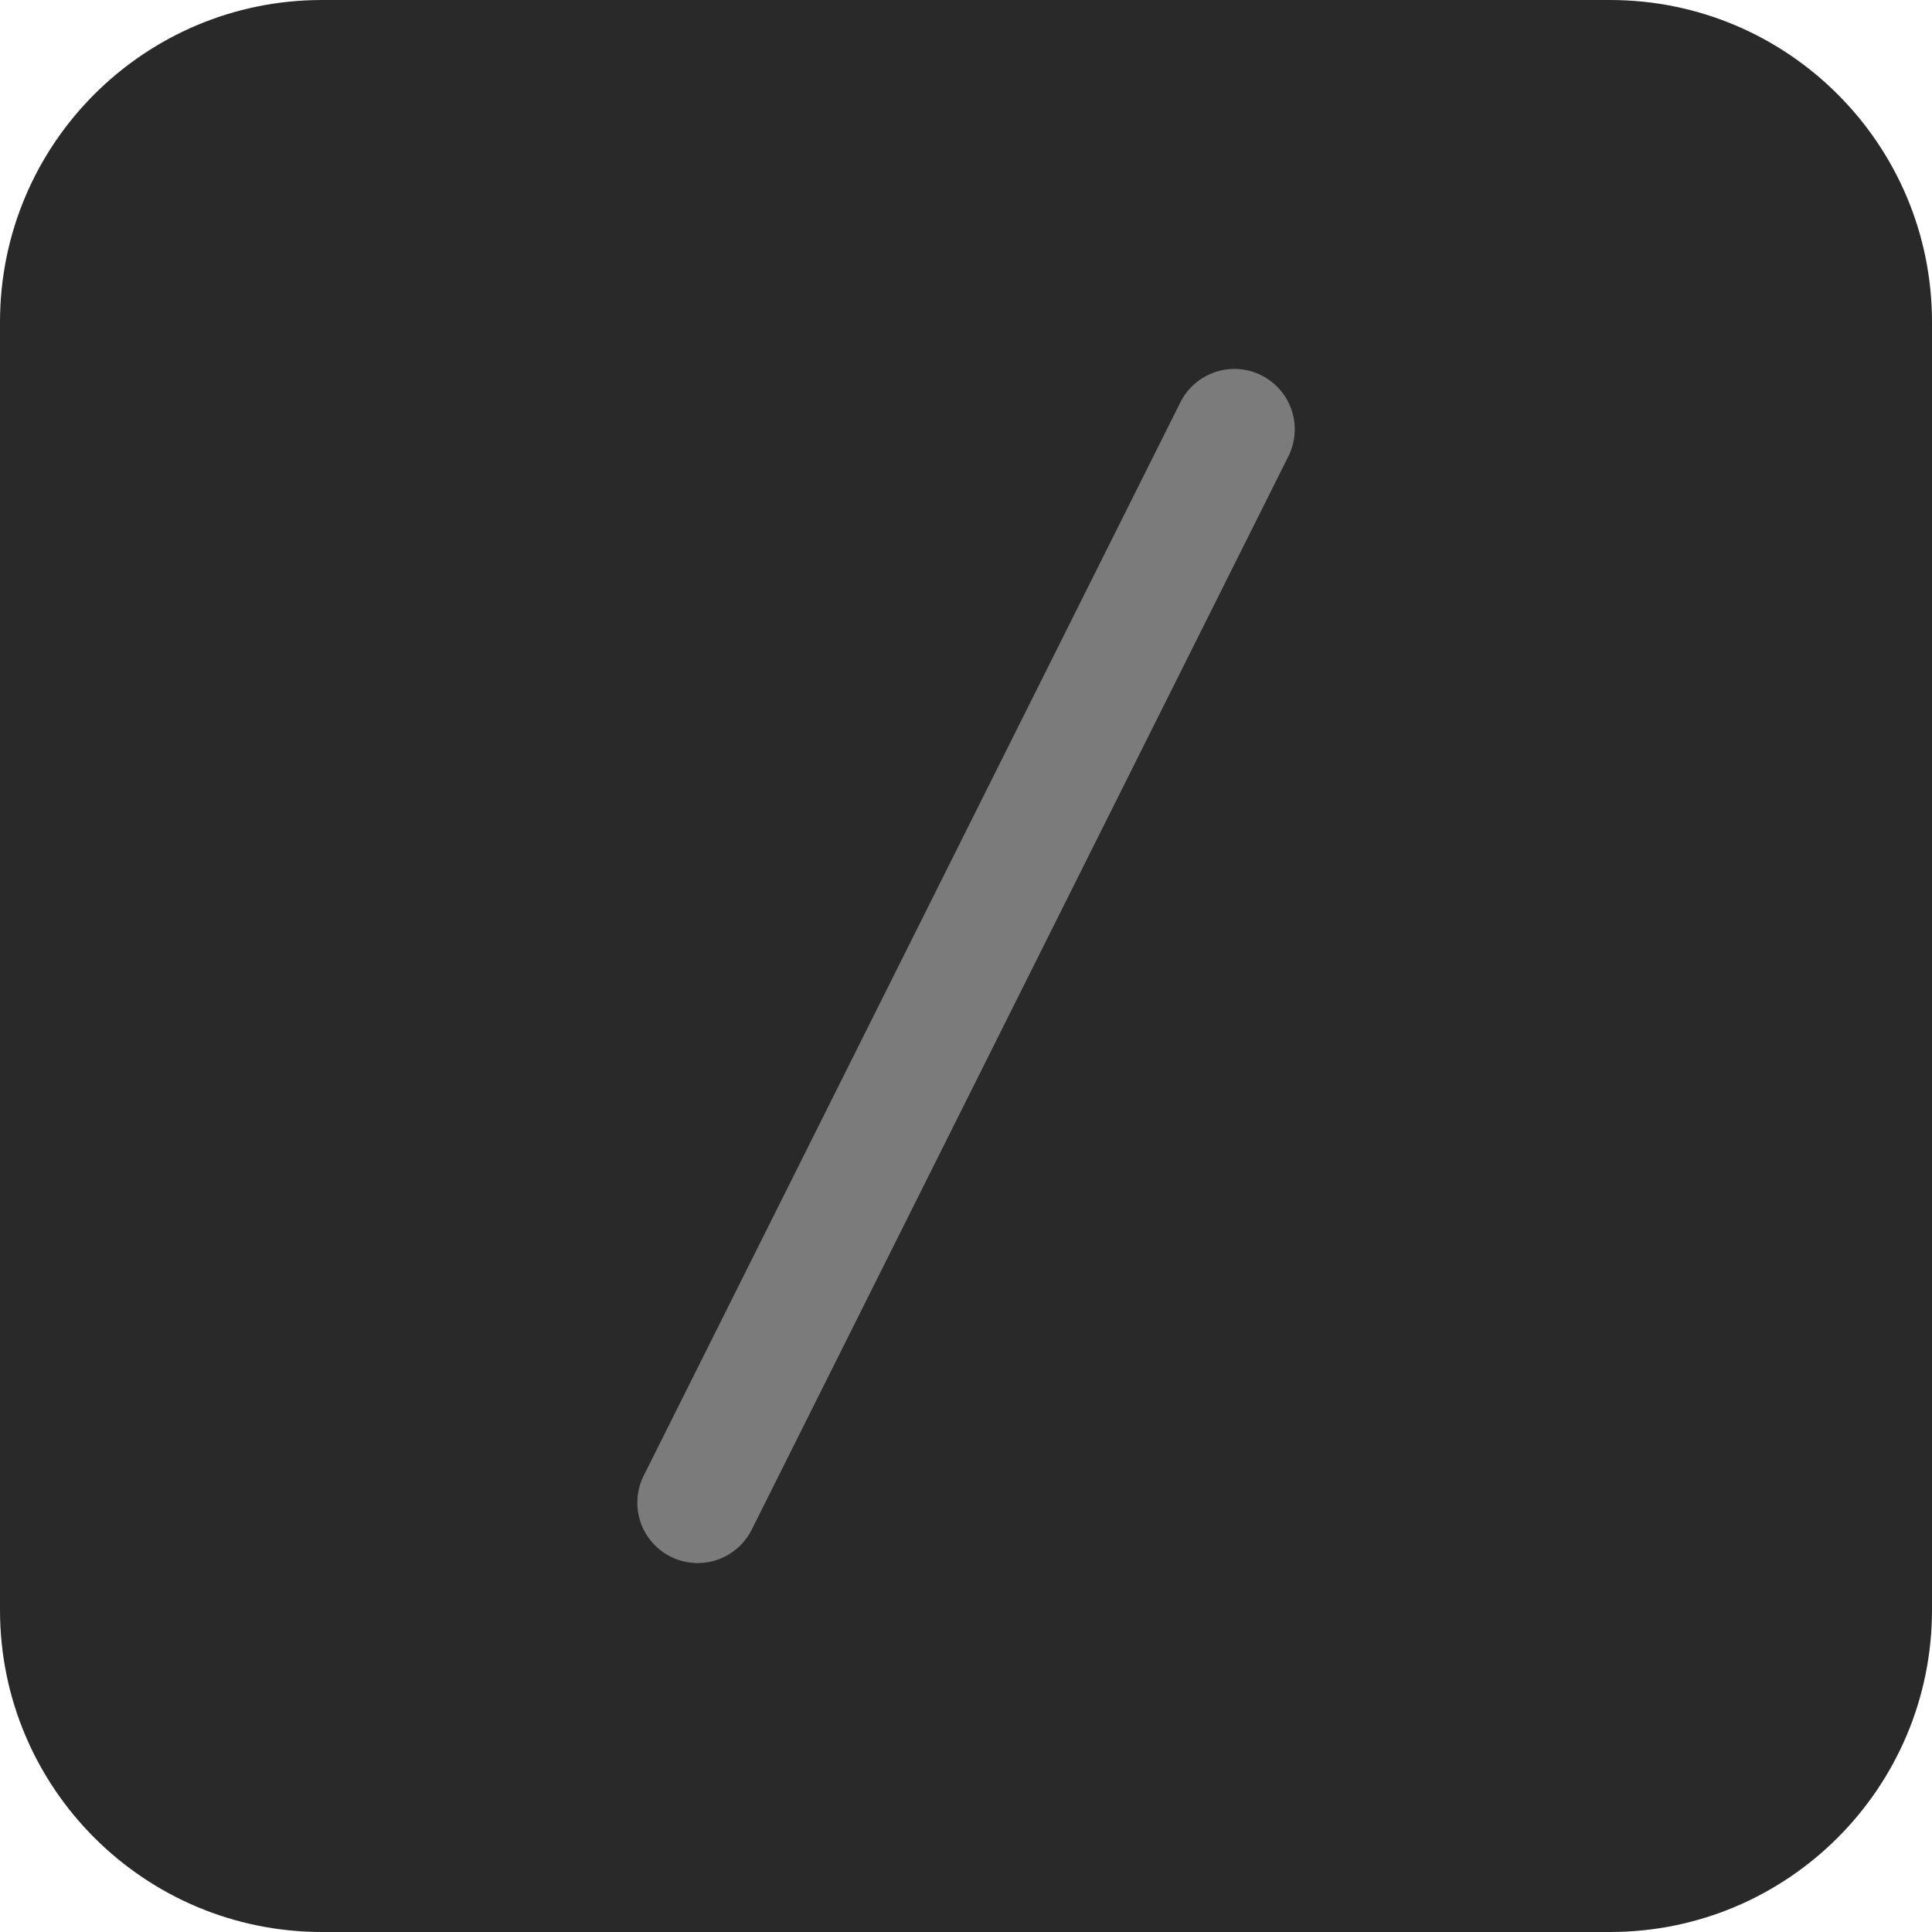 <svg width="24" height="24" viewBox="0 0 24 24" fill="none" xmlns="http://www.w3.org/2000/svg">
<path d="M0 4C0 1.791 1.791 0 4 0H20C22.209 0 24 1.791 24 4V20C24 22.209 22.209 24 20 24H4C1.791 24 0 22.209 0 20V4Z" fill="#292929"/>
<path d="M8.667 18.667L15.334 5.333" stroke="#7B7B7B" stroke-width="1.5" stroke-linecap="round" stroke-linejoin="round"/>
</svg>